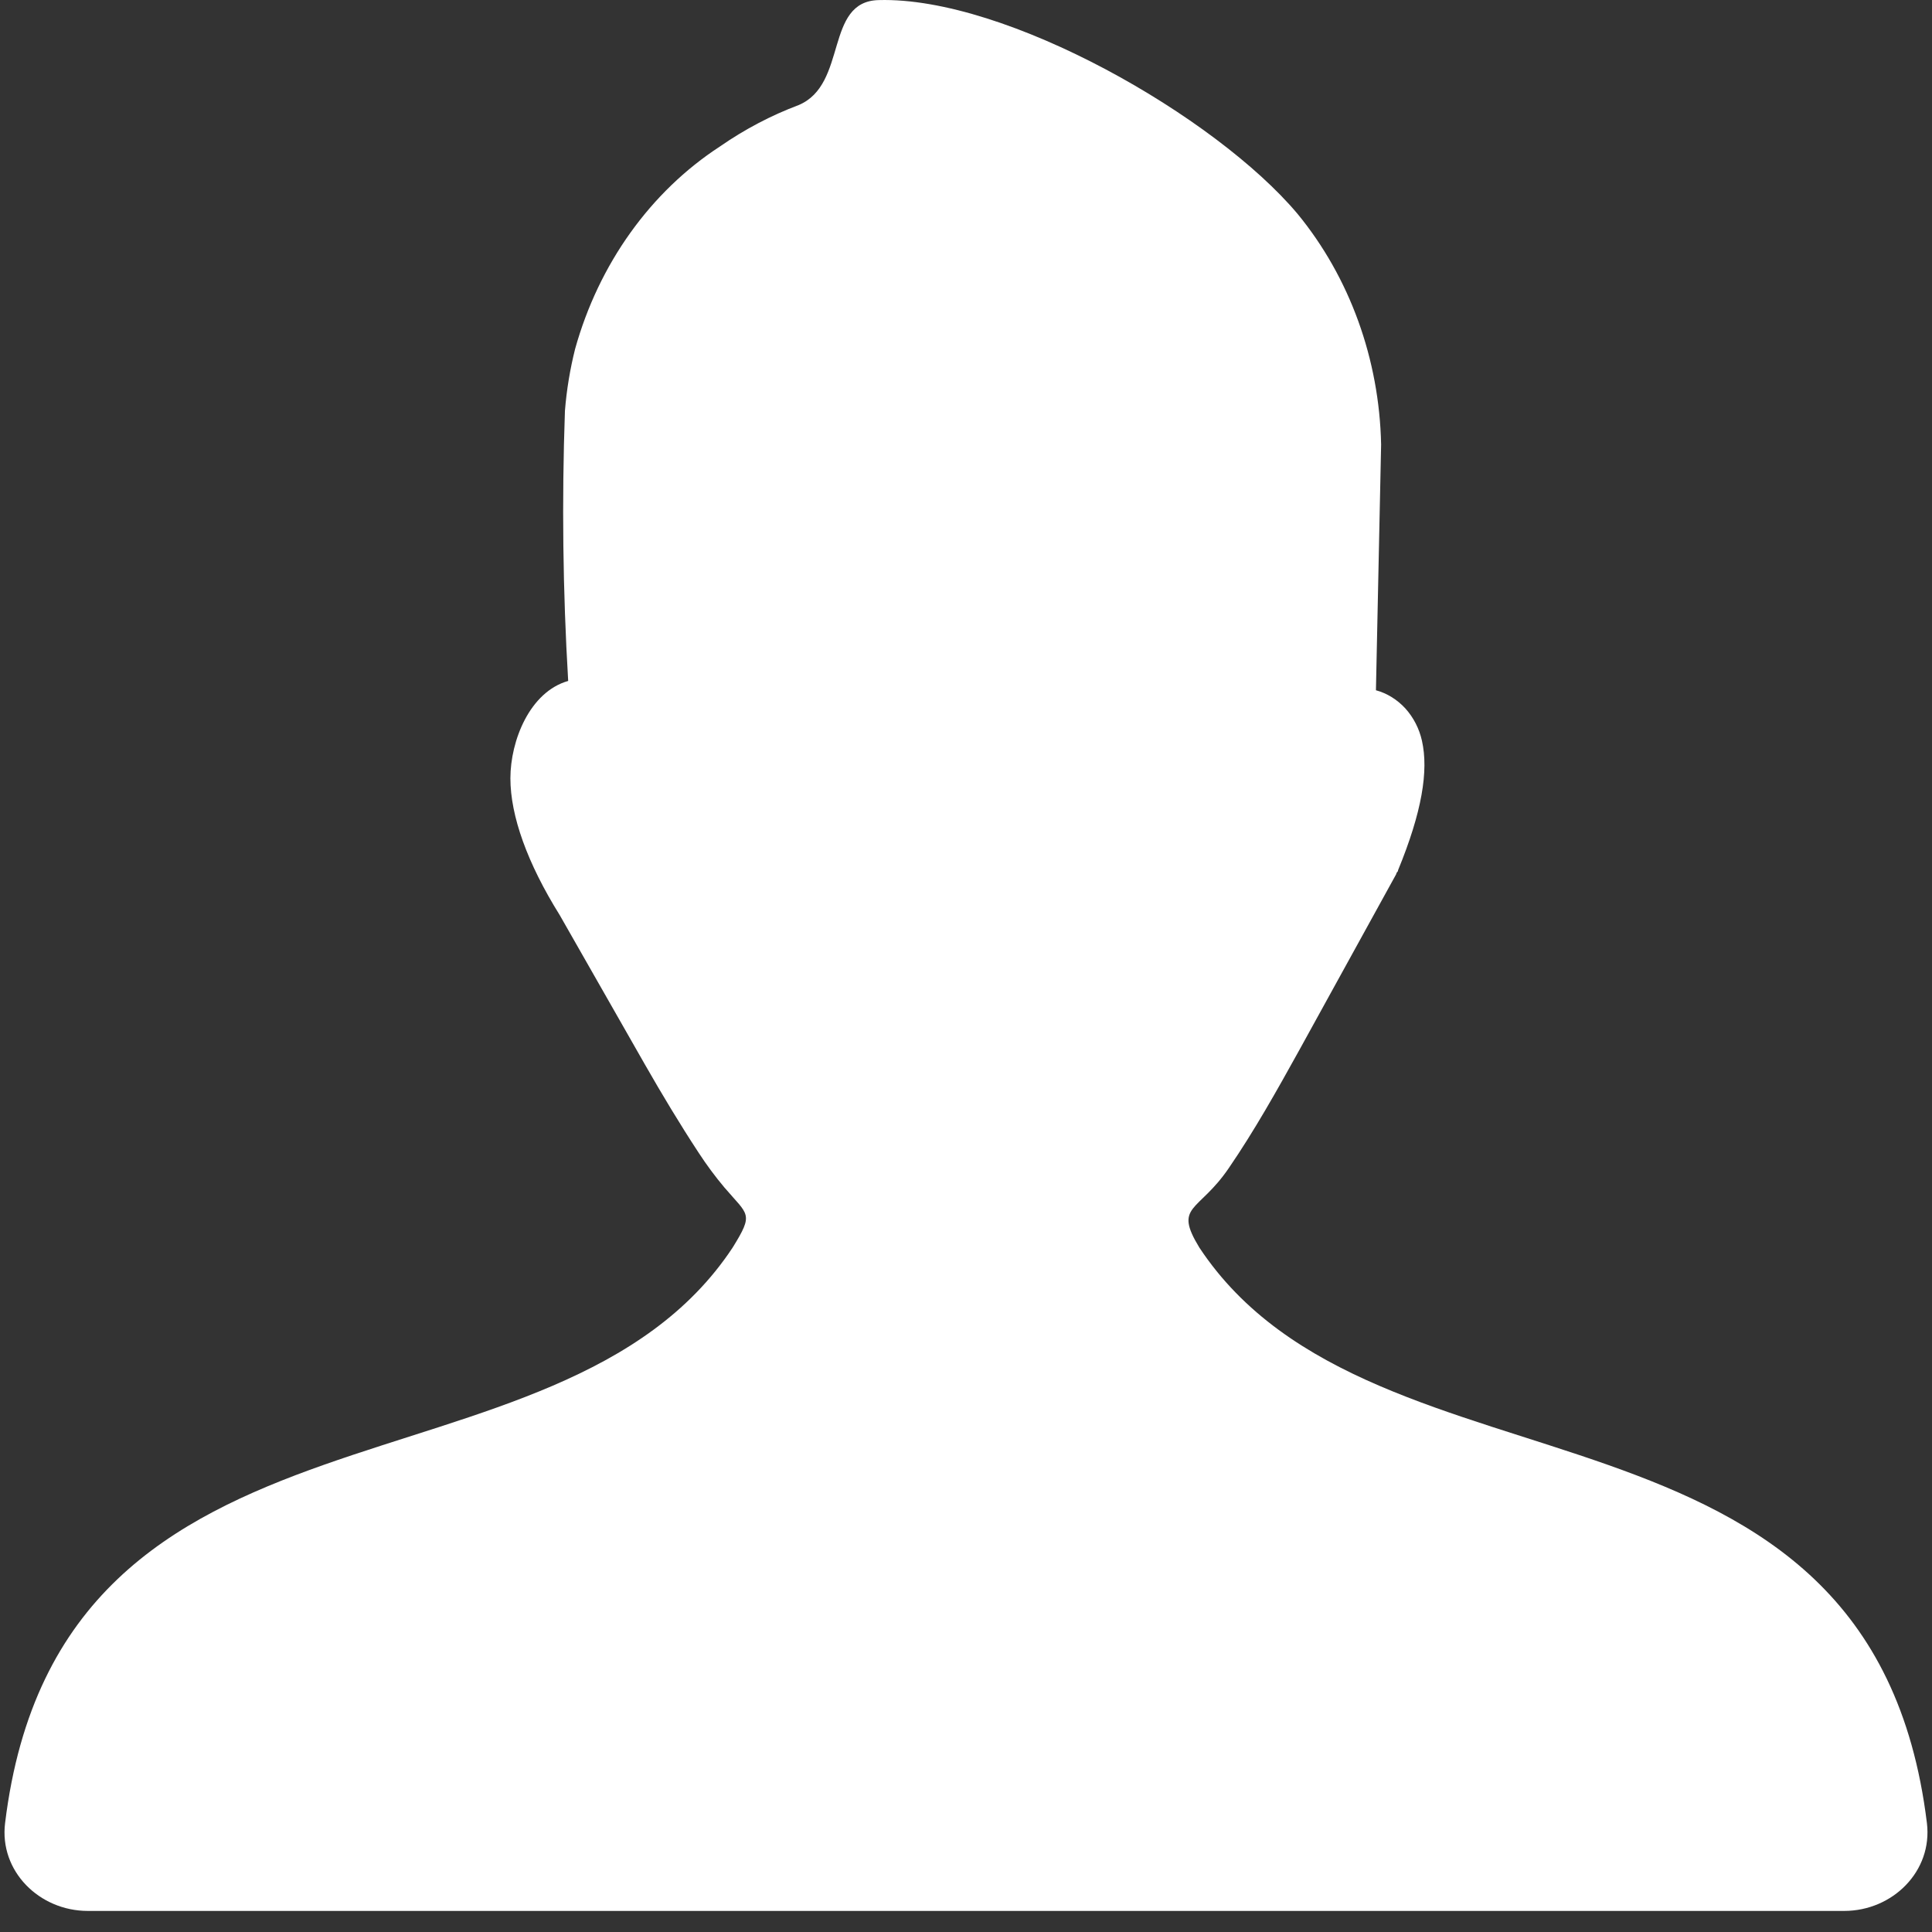 <svg width="22" height="22" viewBox="0 0 22 22" fill="none" xmlns="http://www.w3.org/2000/svg">
<rect x="0" y="0" width="22" height="22" fill="#333333" stroke="none"/>
<path d="M8.248 13.521C8.143 13.396 8.046 13.265 7.956 13.127C7.742 12.801 7.539 12.463 7.344 12.122L6.374 10.421C6.005 9.83 5.812 9.29 5.812 8.863C5.812 8.435 6.032 7.878 6.47 7.754C6.409 6.73 6.397 5.703 6.433 4.678C6.452 4.44 6.491 4.204 6.549 3.973C6.819 3.005 7.407 2.183 8.198 1.668C8.479 1.473 8.779 1.315 9.093 1.197C9.657 0.962 9.385 0.015 10.006 0.001C11.458 -0.04 13.845 1.327 14.776 2.436C15.369 3.158 15.707 4.09 15.727 5.062L15.668 7.86C15.794 7.894 15.91 7.966 16.003 8.067C16.095 8.169 16.161 8.296 16.192 8.435C16.269 8.778 16.192 9.247 15.92 9.909C15.92 9.931 15.9 9.931 15.9 9.952L14.794 11.96C14.543 12.413 14.284 12.876 13.992 13.302C13.646 13.81 13.361 13.72 13.657 14.206C15.655 17.229 21.31 15.6 21.942 20.759C22.009 21.307 21.552 21.76 21 21.76H1C0.448 21.76 -0.01 21.307 0.058 20.759C0.689 15.596 6.346 17.229 8.343 14.206C8.587 13.812 8.522 13.842 8.248 13.521Z" fill="white"/>
</svg>
